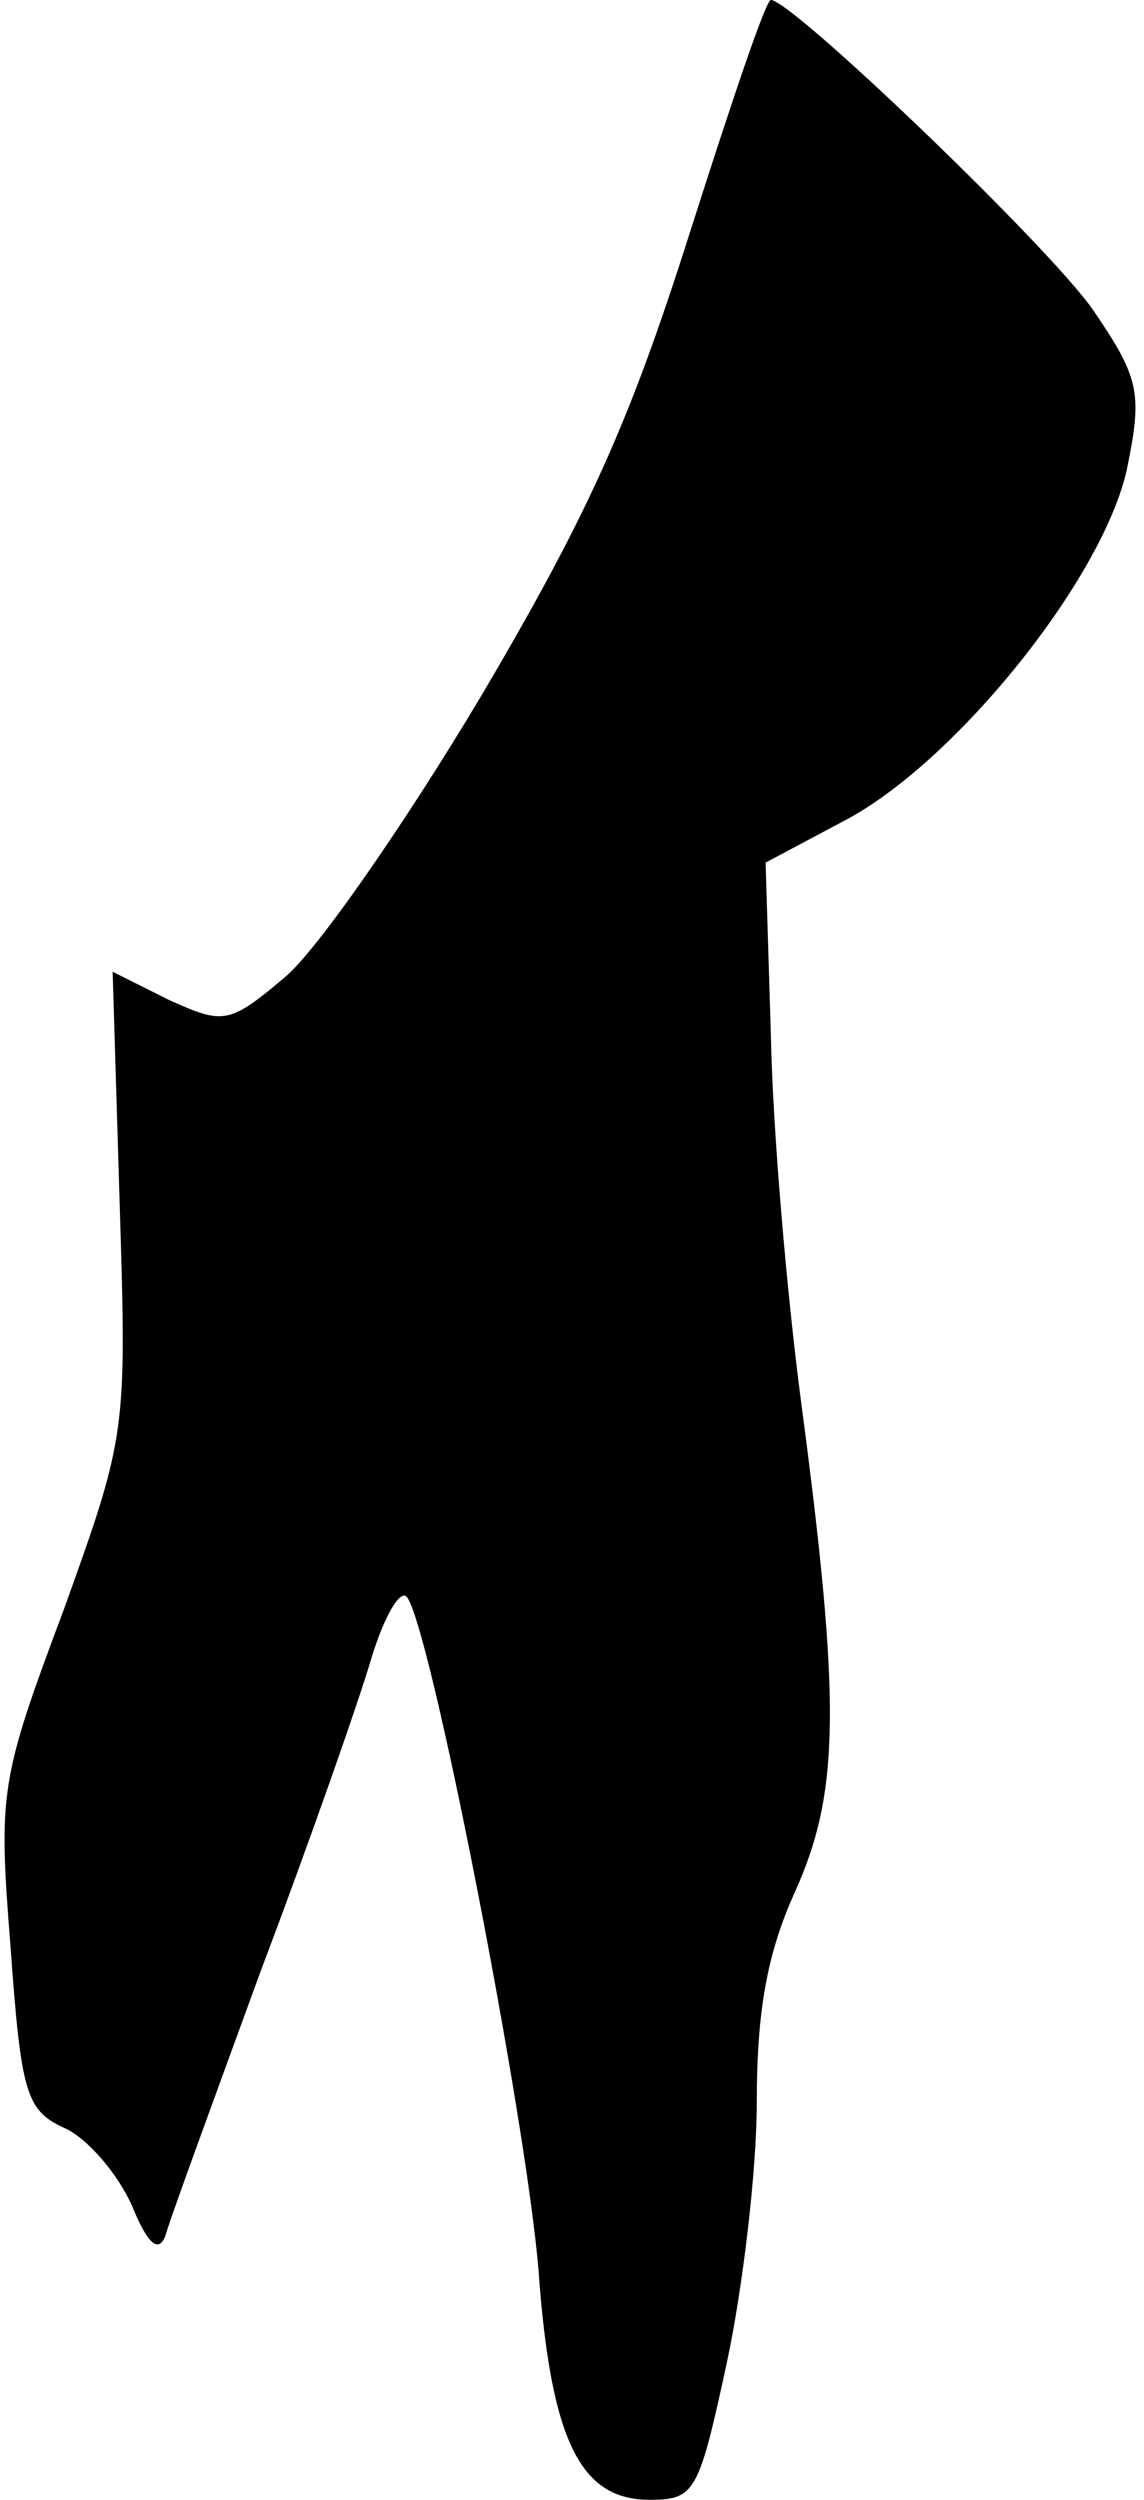 <?xml version="1.0" standalone="no"?>
<!DOCTYPE svg PUBLIC "-//W3C//DTD SVG 20010904//EN"
 "http://www.w3.org/TR/2001/REC-SVG-20010904/DTD/svg10.dtd">
<svg version="1.0" xmlns="http://www.w3.org/2000/svg"
 width="65pt" height="142pt" viewBox="0 0 65 142"
 preserveAspectRatio="xMidYMid meet">
<g transform="translate(0,142) scale(0.1,-0.1)"
fill="#000000" stroke="none">
<path fill="#000000" stroke="none" d="M392 1288 c-34 -107 -57 -159 -119
-264 -43 -72 -93 -144 -111 -159 -32 -27 -35 -27 -66 -13 l-32 16 4 -132 c4
-130 4 -131 -32 -231 -36 -96 -37 -103 -30 -191 6 -84 9 -93 31 -103 13 -6 30
-26 38 -44 9 -22 15 -27 19 -17 2 8 27 76 54 150 28 74 56 154 63 178 7 23 16
39 20 35 13 -14 68 -296 75 -383 7 -97 24 -130 63 -130 26 0 28 4 44 78 9 42
17 109 17 148 0 52 6 85 22 120 25 56 26 106 3 279 -8 61 -16 154 -17 207 l-3
98 47 25 c64 35 148 141 159 202 8 40 6 49 -20 87 -25 36 -171 176 -183 176
-3 0 -23 -60 -46 -132z"/>
</g>
</svg>
